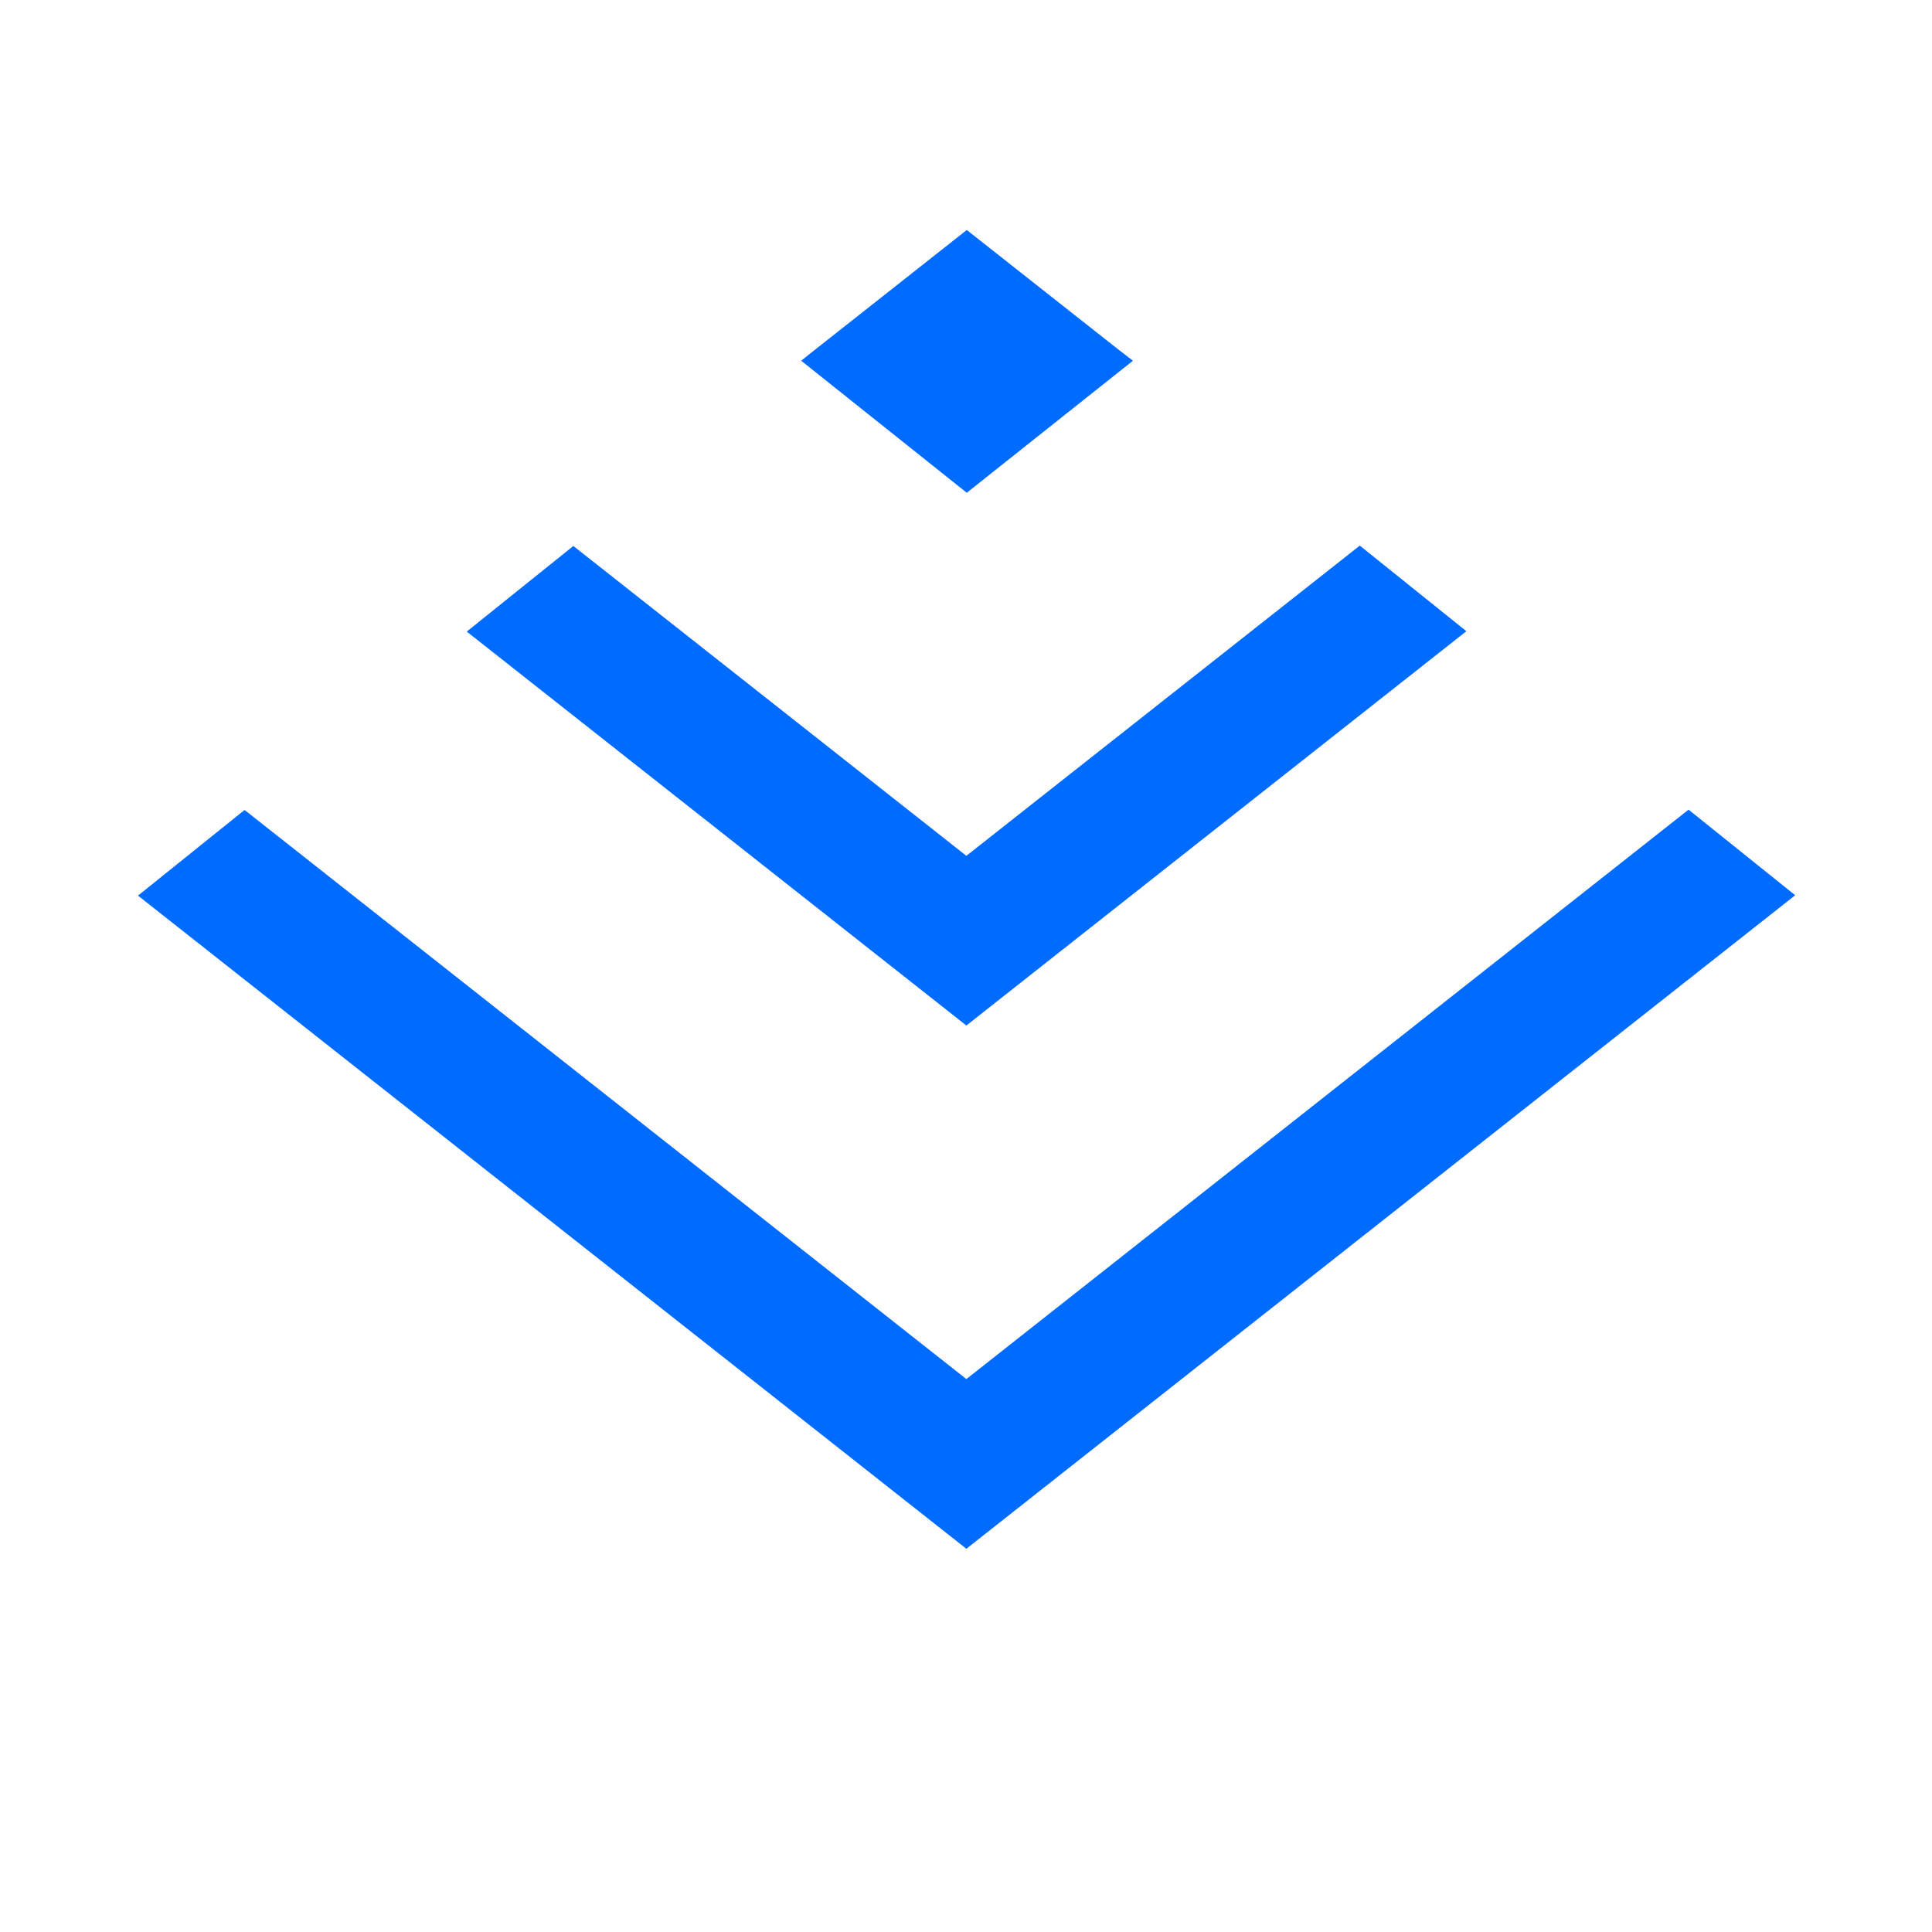 <?xml version="1.0" encoding="UTF-8" standalone="no"?>
<svg width="40px" height="40px" viewBox="0 0 38 42" version="1.1" xmlns="http://www.w3.org/2000/svg" xmlns:xlink="http://www.w3.org/1999/xlink">
    <!-- Generator: Sketch 3.8.3 (29802) - http://www.bohemiancoding.com/sketch -->
    <title>Slice 16</title>
    <desc>Created with Sketch.</desc>
    <defs></defs>
    <g id="0.1" stroke="none" stroke-width="1" fill="none" fill-rule="evenodd">
        <g id="Group-14" transform="translate(1, 5)" fill="#006CFF">
            <path d="M21.293,2.583 L18.017,0 L14.595,2.699 L14.417,2.842 L18.017,5.712 L21.629,2.842 L21.293,2.583 Z M33.708,12.601 L18.008,24.98 L2.317,12.608 L0,14.47 L18.008,28.669 L36.026,14.462 L33.708,12.601 Z M18.008,13.605 L9.464,6.869 L7.147,8.73 L18.008,17.294 L28.878,8.722 L26.561,6.861 L18.008,13.605 Z" id="Fill-1-Copy"></path>
            <!-- <path d="M88.8618403,27.8393735 L91.9214126,27.8393735 L92.1844947,27.8393735 L92.1844947,28.1024555 L92.1844947,29.3033419 L92.1844947,29.566424 L91.9214126,29.566424 L75.1024555,29.566424 L74.8393735,29.566424 L74.8393735,29.3033419 L74.8393735,28.1024555 L74.8393735,27.8393735 L75.1024555,27.8393735 L77.6252345,27.8393735 L75.8120684,17.2478736 L75.7673526,16.986669 L76.0288758,16.943856 L77.2385937,16.7458177 L77.4963338,16.7036241 L77.5404055,16.9610497 L79.402792,27.8393735 L82.2632064,27.8393735 L82.2632064,14.7187581 L74.1744764,14.7187581 L73.9113943,14.7187581 L73.9113943,14.4556761 L73.9113943,13.2547897 L73.9113943,12.9917076 L74.1744764,12.9917076 L82.2632064,12.9917076 L82.2632064,7.29492522 L76.9584138,7.29492522 L76.6953317,7.29492522 L76.6953317,7.03184314 L76.6953317,5.83095677 L76.6953317,5.56787469 L76.9584138,5.56787469 L89.5414572,5.56787469 L89.8045393,5.56787469 L89.8045393,5.83095677 L89.8045393,7.03184314 L89.8045393,7.29492522 L89.5414572,7.29492522 L84.0158162,7.29492522 L84.0158162,12.9917076 L93.0988446,12.9917076 L93.3619267,12.9917076 L93.3619267,13.2547897 L93.3619267,14.4556761 L93.3619267,14.7187581 L93.0988446,14.7187581 L84.0158162,14.7187581 L84.0158162,27.8393735 L87.0843016,27.8393735 L88.9459765,16.9610687 L88.9900346,16.7036241 L89.247791,16.7458204 L90.4575089,16.9438587 L90.7190156,16.9866689 L90.6743192,17.2478598 L88.8618403,27.8393735 Z M64.301793,27.2770209 L64.301793,18.8223716 L68.3298261,18.8223716 L68.5929081,18.8223716 L68.5929081,18.5592895 L68.5929081,9.9513241 L68.5929081,9.68824202 L68.3298261,9.68824202 L67.1033804,9.68824202 L66.8402983,9.68824202 L66.8402983,9.9513241 L66.8402983,17.0953211 L64.301793,17.0953211 L64.301793,9.41267429 L64.301793,9.14959222 L64.0387109,9.14959222 L62.8122653,9.14959222 L62.5491832,9.14959222 L62.5491832,9.41267429 L62.5491832,17.0953211 L60.0503682,17.0953211 L60.0503682,9.9513241 L60.0503682,9.68824202 L59.7872861,9.68824202 L58.5600801,9.68824202 L58.296998,9.68824202 L58.296998,9.9513241 L58.296998,18.5592895 L58.296998,18.8223716 L58.5600801,18.8223716 L62.5491832,18.8223716 L62.5491832,27.2770209 L60.0503682,27.2770209 L60.0503682,20.2461887 L60.0503682,19.9831066 L59.7872861,19.9831066 L58.5600801,19.9831066 L58.296998,19.9831066 L58.296998,20.2461887 L58.296998,28.7409894 L58.296998,29.0040715 L58.5600801,29.0040715 L68.3298261,29.0040715 L68.5929081,29.0040715 L68.5929081,28.7409894 L68.5929081,20.2461887 L68.5929081,19.9831066 L68.3298261,19.9831066 L67.1033804,19.9831066 L66.8402983,19.9831066 L66.8402983,20.2461887 L66.8402983,27.2770209 L64.301793,27.2770209 Z M49.6680063,18.823482 L48.4286733,20.0397402 L48.244853,20.2201381 L48.0605916,20.0401907 L47.1922712,19.1921997 L47,19.00443 L47.1918235,18.8162031 L49.6680063,16.3864478 L49.6680063,6.30672341 L47.7679667,6.30672341 L47.5048846,6.30672341 L47.5048846,6.04364133 L47.5048846,4.84275495 L47.5048846,4.57967287 L47.7679667,4.57967287 L49.6680063,4.57967287 L49.6680063,0.263305431 L49.6680063,0.000223351462 L49.9310883,0.000223351462 L51.1582943,0.000223351462 L51.4213764,0.000223351462 L51.4213764,0.263305431 L51.4213764,4.57967287 L53.6880571,4.57967287 L53.9511392,4.57967287 L53.9511392,4.84275495 L53.9511392,6.04364133 L53.9511392,6.30672341 L53.6880571,6.30672341 L51.4213764,6.30672341 L51.4213764,14.6659526 L52.8898915,13.2249715 L53.0737922,13.0445189 L53.2580431,13.2246138 L54.1256033,14.0726048 L54.3176952,14.2603639 L54.125981,14.4485086 L51.4213764,17.1027572 L51.4213764,20.8339753 C51.4213764,22.7386358 51.1258517,24.5627663 50.6304813,26.2478566 C50.3264616,27.2820334 50.0227091,28.0349932 49.7849577,28.5197491 L49.5165539,29.0595151 L49.4014387,29.2910143 L49.1679704,29.1799471 L48.0662223,28.6558157 L47.8252995,28.5412021 L47.9432787,28.3019095 L48.2098848,27.7611682 C48.2482302,27.6841985 48.3364022,27.48657 48.4396486,27.2283856 C48.6109045,26.8001324 48.782007,26.3103051 48.9415031,25.7671165 C49.3957929,24.2199632 49.6680063,22.5541545 49.6680063,20.8339753 L49.6680063,18.823482 Z M55.2766335,29.1572957 L55.3294613,28.9015709 L55.4511174,28.3126675 C56.1825657,24.7745524 56.4569205,17.0928703 56.4252428,7.73818294 L69.0835624,7.73818294 L69.0835624,0 L54.8475158,0 L54.5784991,0 L54.5844992,0.268949874 L54.5981855,0.882421896 C54.6110765,1.4672586 54.6320628,2.76307976 54.6476154,4.32023662 C54.6732287,6.88468506 54.6782071,9.54256726 54.6541121,12.1571012 C54.5856365,19.5873289 54.2997281,25.2277723 53.7329716,27.9679155 L53.6120103,28.5563919 L53.558697,28.8157617 L53.8184068,28.8673933 L55.0205212,29.1063793 L55.2766335,29.1572957 Z M56.4199167,6.01113241 L56.3628524,1.72705053 L67.3309526,1.72705053 L67.3309526,6.01113241 L56.4199167,6.01113241 Z M92.806188,7.81254495 L92.9830444,7.62514101 L93.8156284,6.74290273 L94,6.54753548 L93.8008293,6.36727941 L86.8405791,0.0680236108 L86.6640448,0 L79.3905301,0 L79.2139852,0.0680332063 L72.2544954,6.367289 L72.0554361,6.5474639 L72.2396245,6.74281545 L73.0714481,7.62505374 L73.2482896,7.81261311 L73.4394089,7.63962508 L80.0468563,1.72705053 L86.0084678,1.72705053 L92.6151549,7.63961497 L92.806188,7.81254495 Z" id="Combined-Shape"></path> -->
        </g>
    </g>
</svg>
